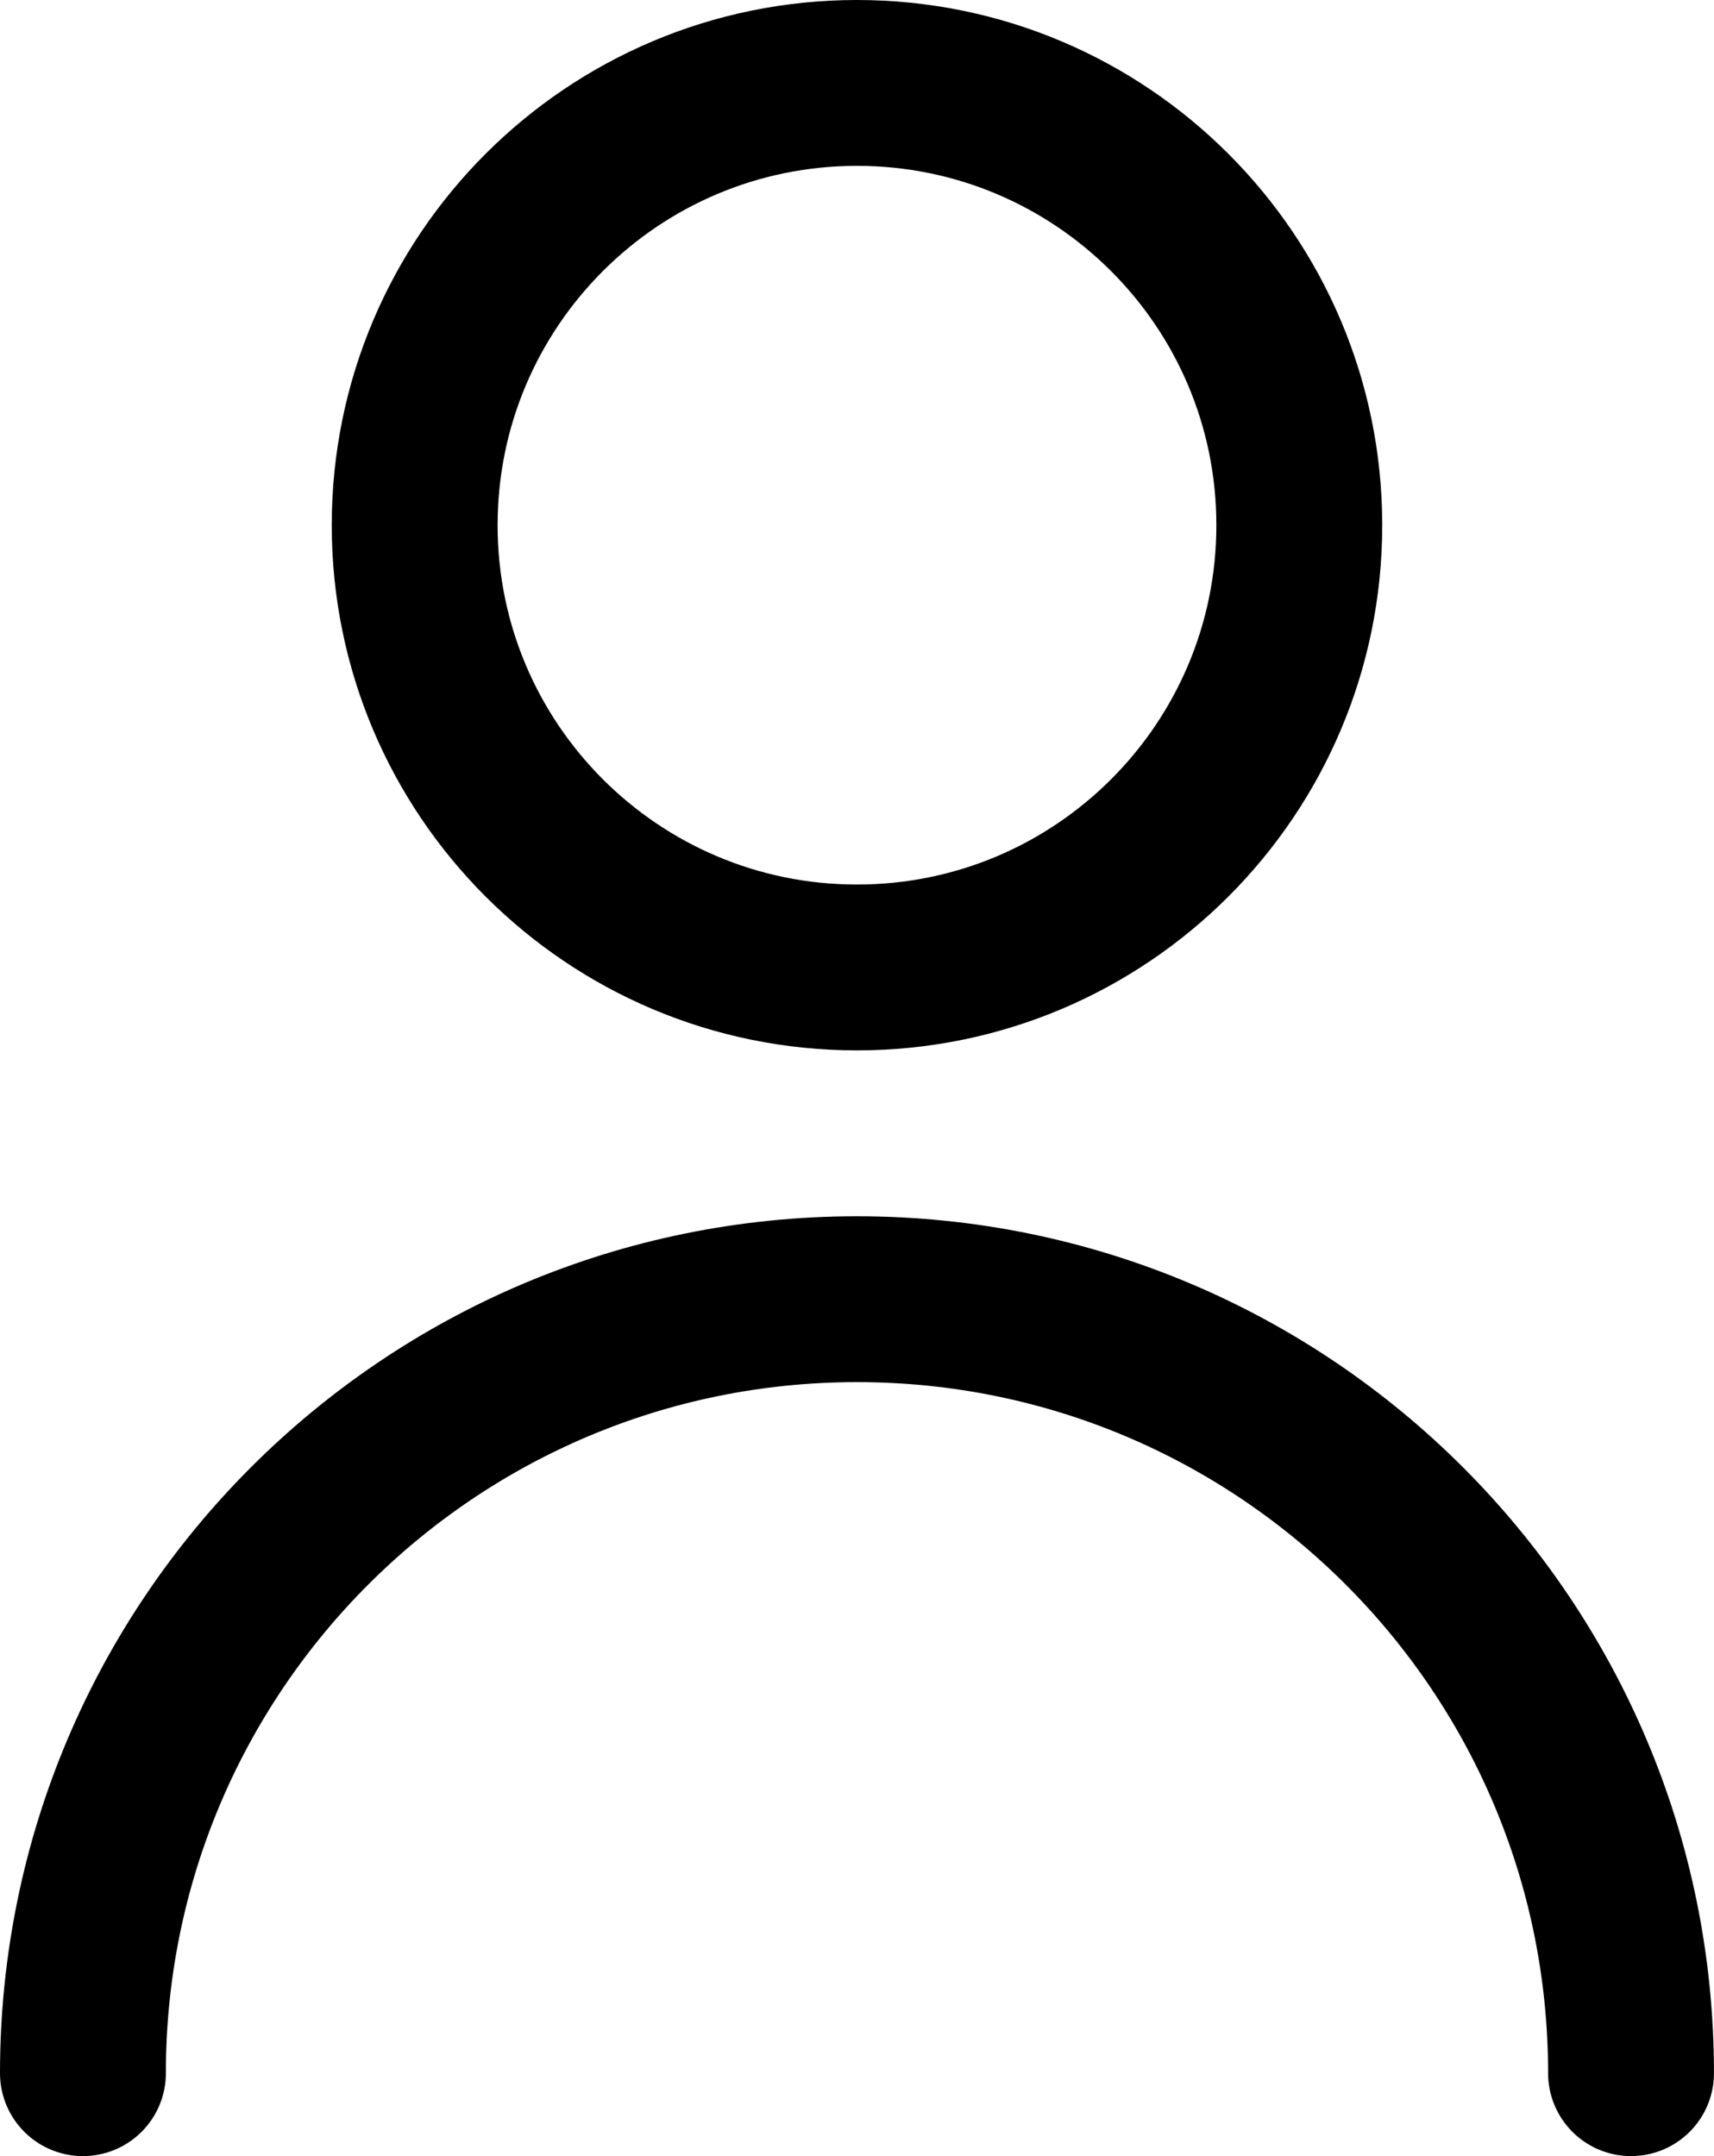 <?xml version="1.0" encoding="UTF-8"?><svg id="a" xmlns="http://www.w3.org/2000/svg" viewBox="0 0 516.67 650"><path d="M25,625c0-128.87,104.47-233.33,233.33-233.33s233.33,104.47,233.33,233.33m-100-466.67c0,73.64-59.7,133.33-133.33,133.33S125,231.97,125,158.33,184.7,25,258.33,25s133.33,59.7,133.33,133.33Z" fill="none" stroke="#000" stroke-linecap="round" stroke-linejoin="round" stroke-width="50"/></svg>